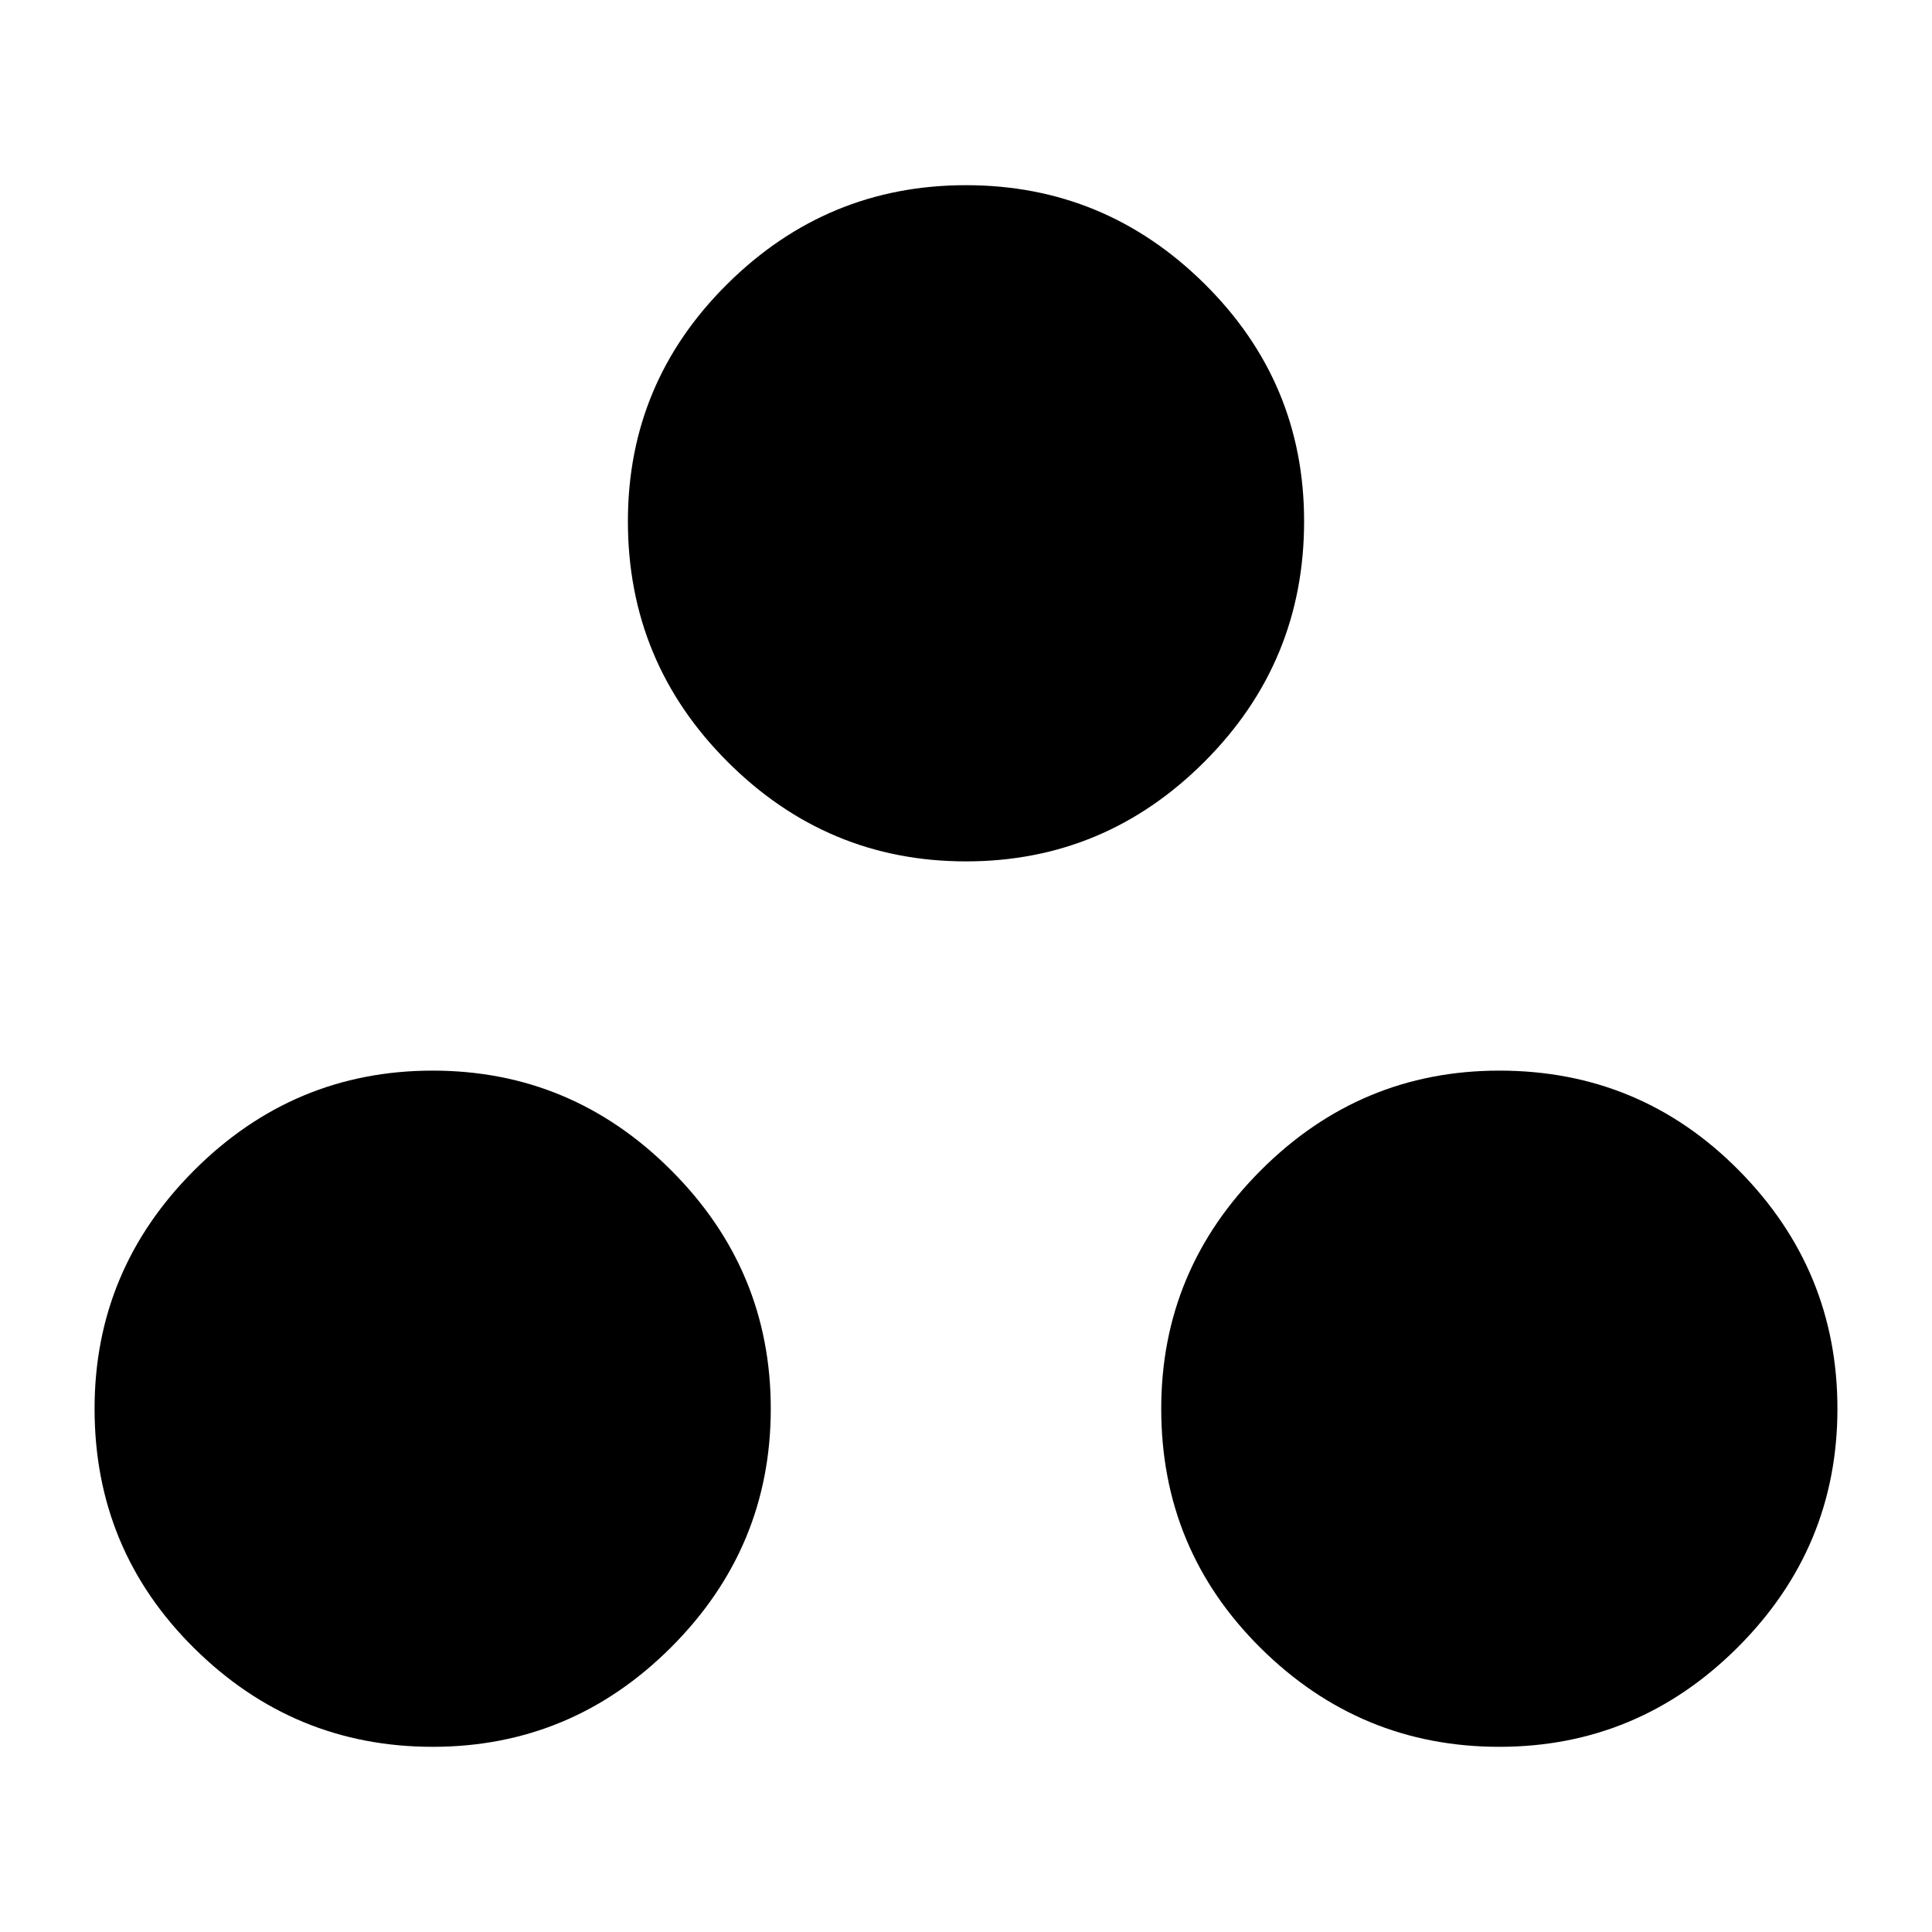 <svg xmlns="http://www.w3.org/2000/svg" height="20" width="20"><path d="M4.479 18.083Q3.042 18.083 2.01 17.062Q0.979 16.042 0.979 14.583Q0.979 13.146 2.01 12.115Q3.042 11.083 4.479 11.083Q5.917 11.083 6.948 12.115Q7.979 13.146 7.979 14.583Q7.979 16.021 6.948 17.052Q5.917 18.083 4.479 18.083ZM10 8.917Q8.562 8.917 7.531 7.885Q6.5 6.854 6.5 5.396Q6.5 3.958 7.531 2.938Q8.562 1.917 10 1.917Q11.438 1.917 12.469 2.938Q13.5 3.958 13.5 5.396Q13.5 6.854 12.469 7.885Q11.438 8.917 10 8.917ZM15.521 18.083Q14.083 18.083 13.052 17.062Q12.021 16.042 12.021 14.583Q12.021 13.146 13.052 12.115Q14.083 11.083 15.521 11.083Q16.979 11.083 18 12.115Q19.021 13.146 19.021 14.583Q19.021 16.021 17.99 17.052Q16.958 18.083 15.521 18.083Z"/></svg>